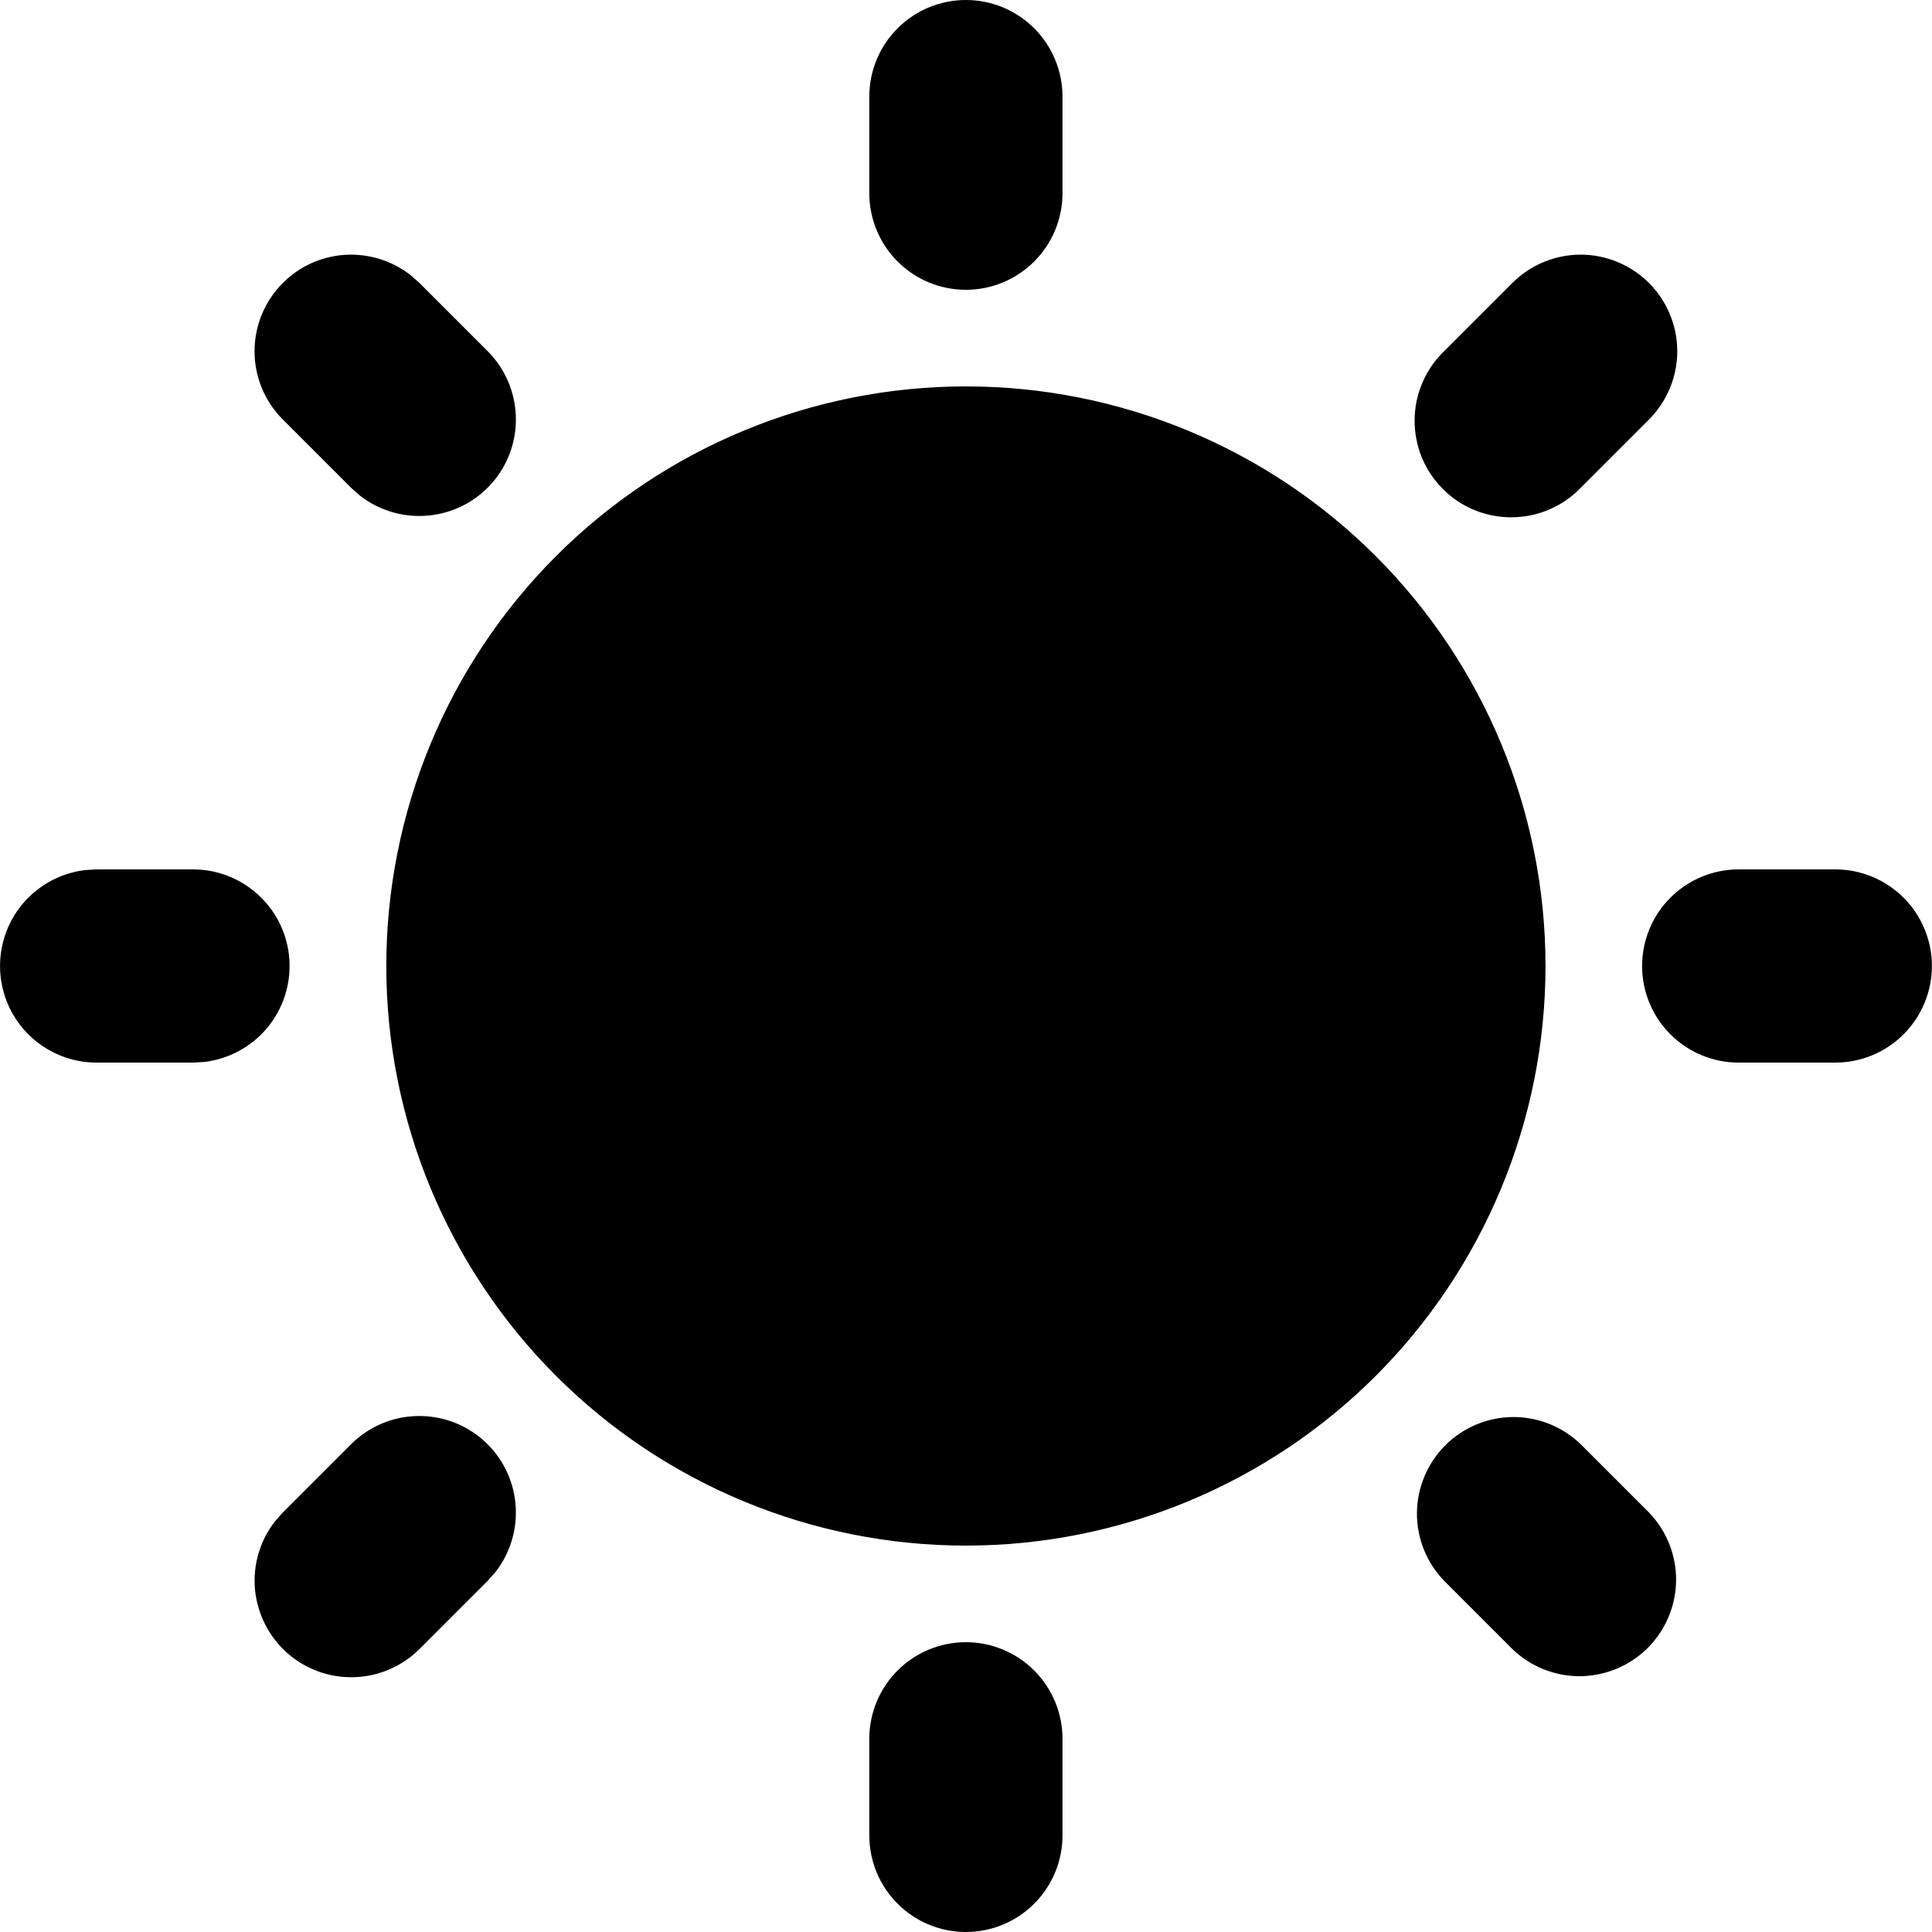 <svg width="17" height="17" viewBox="0 0 20 20" fill="none" xmlns="http://www.w3.org/2000/svg">
<path d="M9.999 17C10.264 17 10.518 17.105 10.706 17.293C10.893 17.48 10.999 17.735 10.999 18V19C10.999 19.265 10.893 19.52 10.706 19.707C10.518 19.895 10.264 20 9.999 20C9.734 20 9.479 19.895 9.292 19.707C9.104 19.52 8.999 19.265 8.999 19V18C8.999 17.735 9.104 17.48 9.292 17.293C9.479 17.105 9.734 17 9.999 17ZM16.363 14.95L17.07 15.657C17.252 15.846 17.353 16.098 17.351 16.36C17.348 16.623 17.243 16.873 17.058 17.059C16.872 17.244 16.622 17.349 16.359 17.352C16.097 17.354 15.845 17.253 15.656 17.071L14.949 16.364C14.767 16.175 14.666 15.923 14.668 15.661C14.671 15.398 14.776 15.148 14.961 14.962C15.146 14.777 15.397 14.672 15.659 14.669C15.922 14.667 16.174 14.768 16.363 14.95ZM3.635 14.95C3.815 14.771 4.056 14.666 4.31 14.659C4.564 14.651 4.812 14.74 5.002 14.908C5.193 15.076 5.312 15.311 5.336 15.563C5.36 15.816 5.287 16.069 5.132 16.27L5.049 16.364L4.342 17.071C4.162 17.25 3.92 17.355 3.667 17.362C3.413 17.37 3.165 17.281 2.975 17.113C2.784 16.945 2.665 16.71 2.64 16.457C2.616 16.205 2.689 15.952 2.845 15.751L2.928 15.657L3.635 14.95ZM9.999 4C11.59 4 13.116 4.632 14.242 5.757C15.367 6.883 15.999 8.409 15.999 10C15.999 11.591 15.367 13.117 14.242 14.243C13.116 15.368 11.59 16 9.999 16C8.408 16 6.881 15.368 5.756 14.243C4.631 13.117 3.999 11.591 3.999 10C3.999 8.409 4.631 6.883 5.756 5.757C6.881 4.632 8.408 4 9.999 4ZM1.999 9C2.254 9 2.499 9.098 2.684 9.273C2.87 9.448 2.981 9.687 2.996 9.941C3.011 10.196 2.928 10.446 2.765 10.642C2.601 10.837 2.369 10.963 2.116 10.993L1.999 11H0.999C0.744 11 0.499 10.902 0.314 10.727C0.128 10.552 0.017 10.313 0.002 10.059C-0.013 9.804 0.07 9.554 0.233 9.358C0.397 9.163 0.629 9.037 0.882 9.007L0.999 9H1.999ZM18.999 9C19.264 9 19.518 9.105 19.706 9.293C19.893 9.48 19.999 9.735 19.999 10C19.999 10.265 19.893 10.52 19.706 10.707C19.518 10.895 19.264 11 18.999 11H17.999C17.734 11 17.479 10.895 17.292 10.707C17.104 10.52 16.999 10.265 16.999 10C16.999 9.735 17.104 9.48 17.292 9.293C17.479 9.105 17.734 9 17.999 9H18.999ZM2.928 2.929C3.1 2.757 3.329 2.653 3.572 2.638C3.815 2.623 4.055 2.697 4.248 2.846L4.342 2.929L5.049 3.636C5.228 3.816 5.332 4.057 5.34 4.311C5.348 4.565 5.259 4.813 5.091 5.003C4.923 5.194 4.688 5.313 4.435 5.337C4.182 5.361 3.93 5.288 3.729 5.133L3.635 5.05L2.928 4.343C2.74 4.155 2.635 3.901 2.635 3.636C2.635 3.371 2.74 3.117 2.928 2.929ZM17.07 2.929C17.257 3.117 17.363 3.371 17.363 3.636C17.363 3.901 17.257 4.155 17.07 4.343L16.363 5.05C16.271 5.146 16.16 5.222 16.038 5.274C15.916 5.327 15.785 5.354 15.652 5.355C15.52 5.356 15.388 5.331 15.265 5.281C15.142 5.231 15.03 5.156 14.937 5.062C14.843 4.968 14.768 4.857 14.718 4.734C14.668 4.611 14.643 4.479 14.644 4.347C14.645 4.214 14.672 4.083 14.725 3.961C14.777 3.839 14.853 3.728 14.949 3.636L15.656 2.929C15.843 2.742 16.098 2.636 16.363 2.636C16.628 2.636 16.882 2.742 17.07 2.929ZM9.999 0C10.264 0 10.518 0.105 10.706 0.293C10.893 0.48 10.999 0.735 10.999 1V2C10.999 2.265 10.893 2.52 10.706 2.707C10.518 2.895 10.264 3 9.999 3C9.734 3 9.479 2.895 9.292 2.707C9.104 2.52 8.999 2.265 8.999 2V1C8.999 0.735 9.104 0.48 9.292 0.293C9.479 0.105 9.734 0 9.999 0Z" fill="black"/>
</svg>
